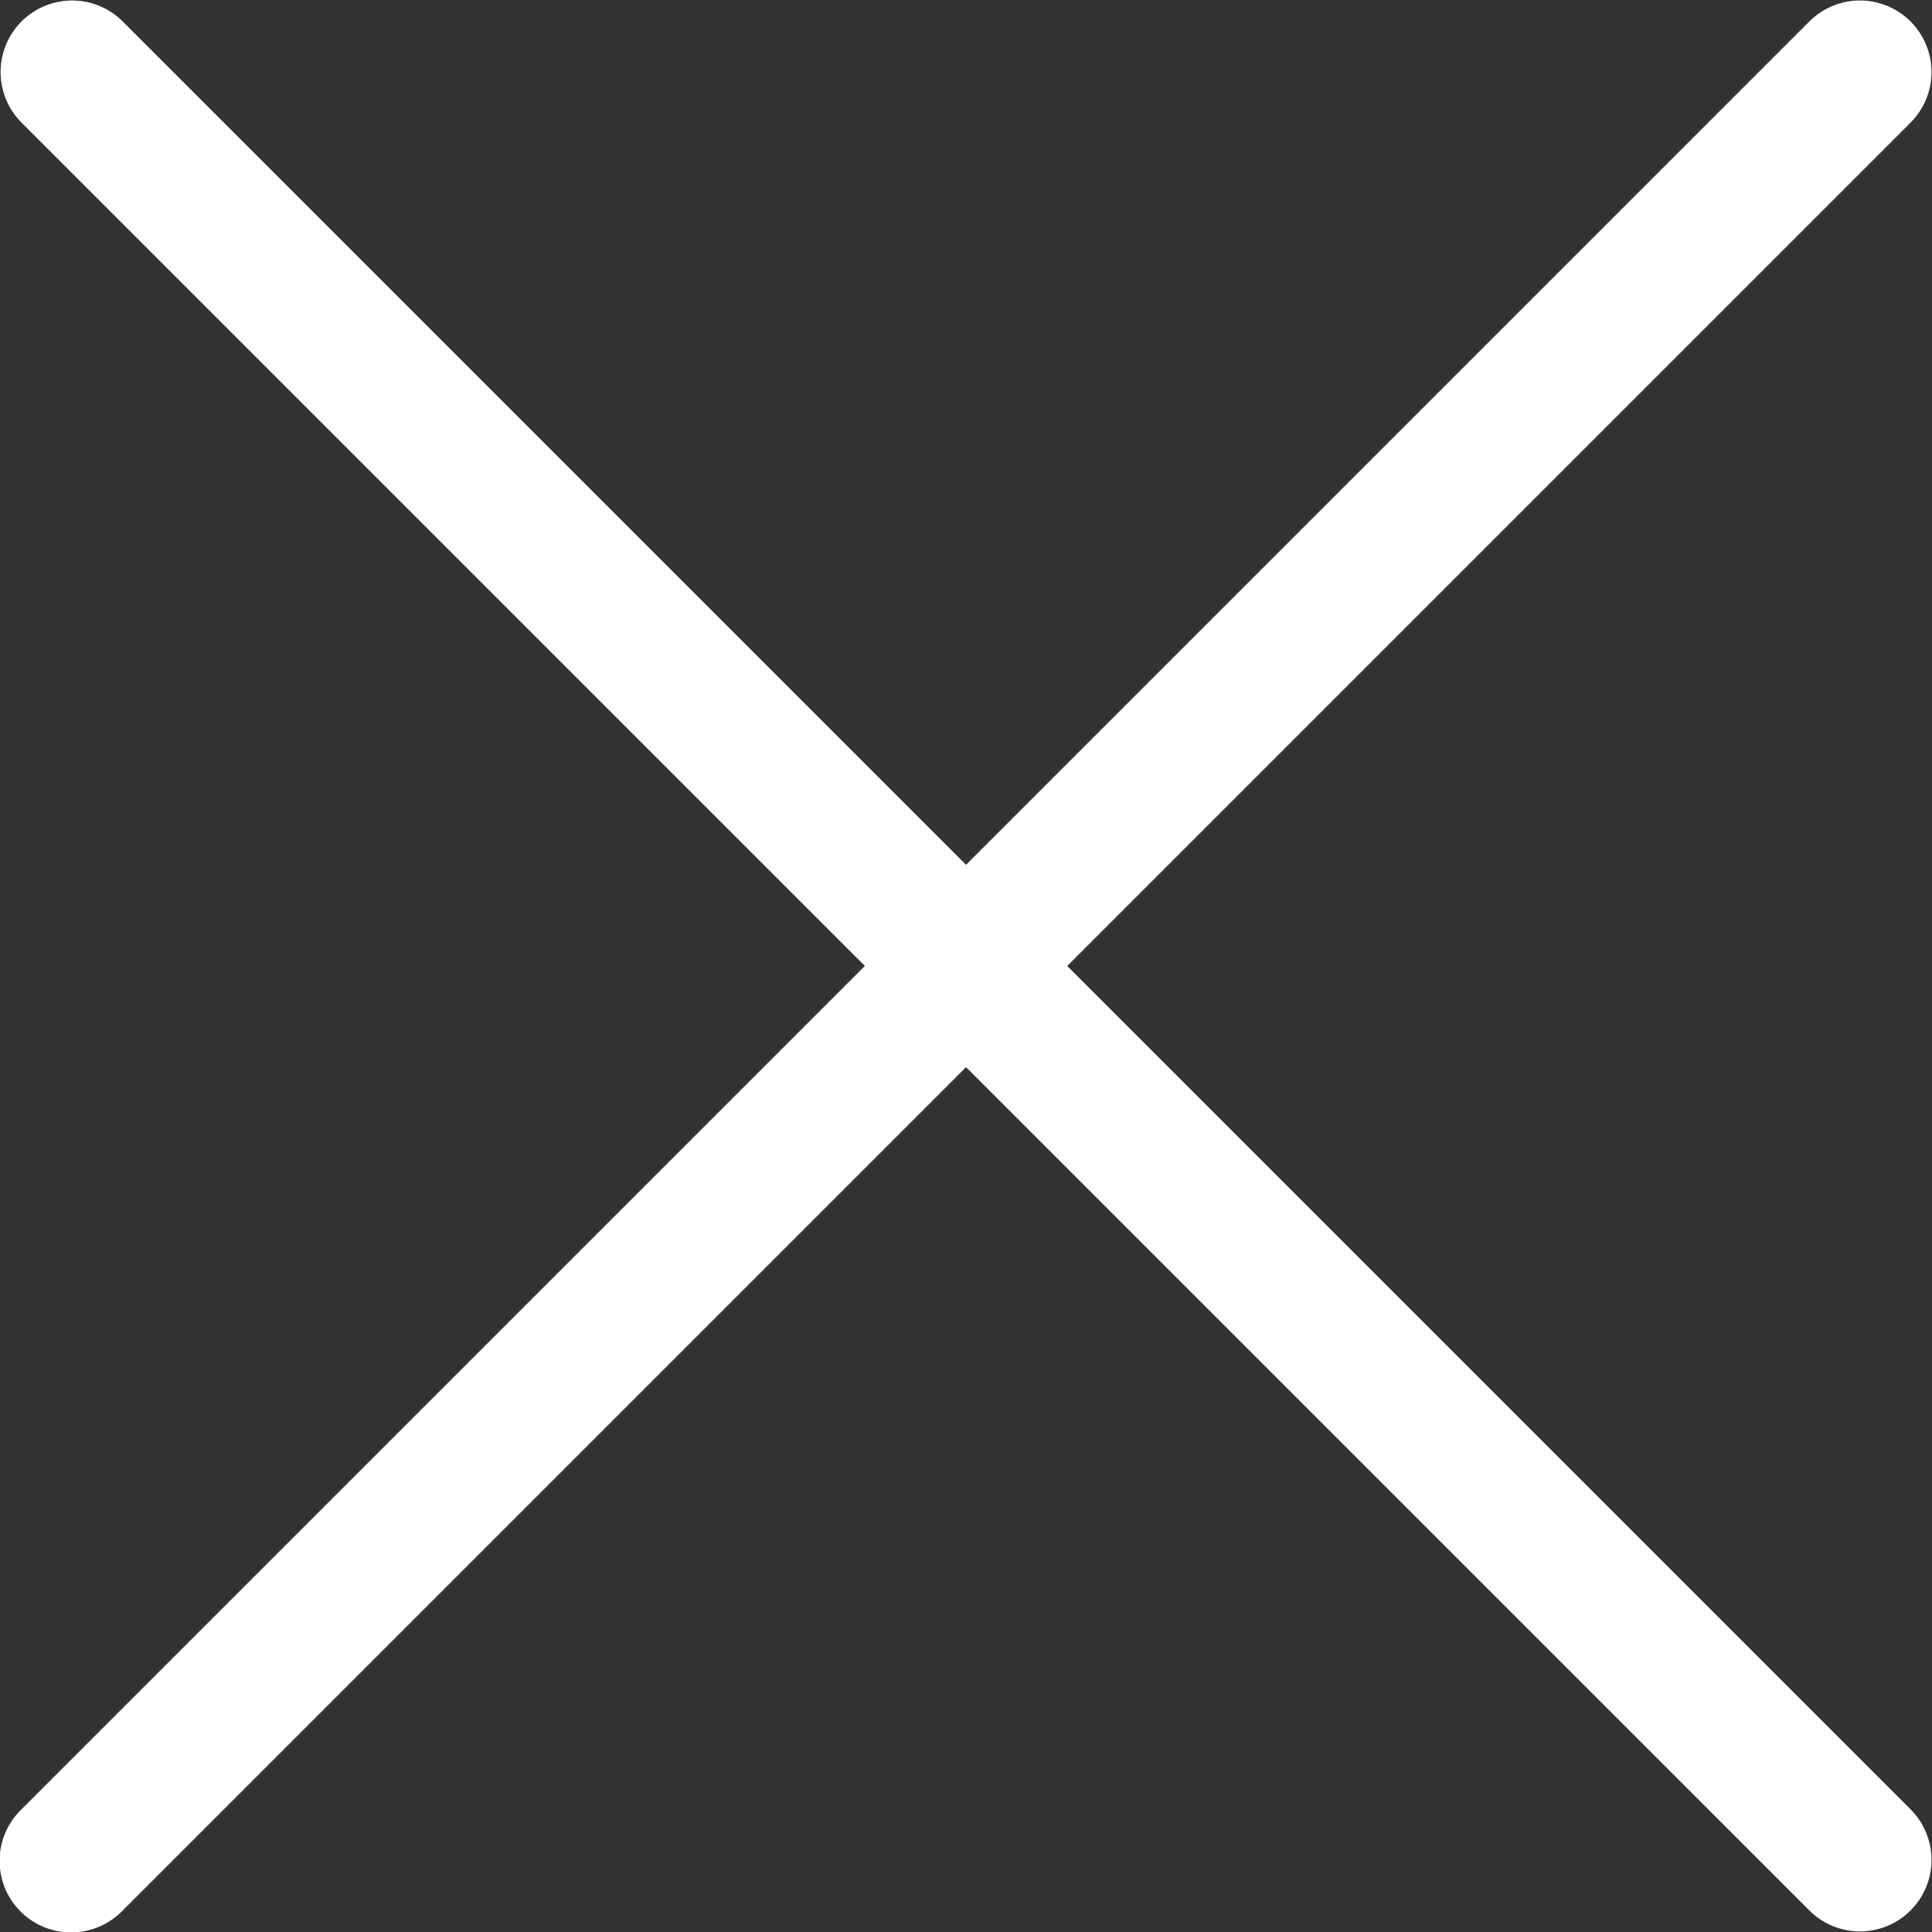 <svg xmlns="http://www.w3.org/2000/svg" width="21.391" height="21.391" viewBox="0 0 21.391 21.391">
  <rect x="0" y="0" width="21.391" height="21.391" fill="#333333" stroke="none"/>
  <path id="exit" d="M53.415,52.294l9.343-9.343a.792.792,0,0,0-1.12-1.12l-9.343,9.343-9.343-9.343a.792.792,0,0,0-1.12,1.12l9.343,9.343-9.343,9.343a.792.792,0,1,0,1.12,1.12l9.343-9.343,9.343,9.343a.792.792,0,0,0,1.12-1.12Z" transform="translate(-41.599 -41.599)" fill="#fff"/>
</svg>
